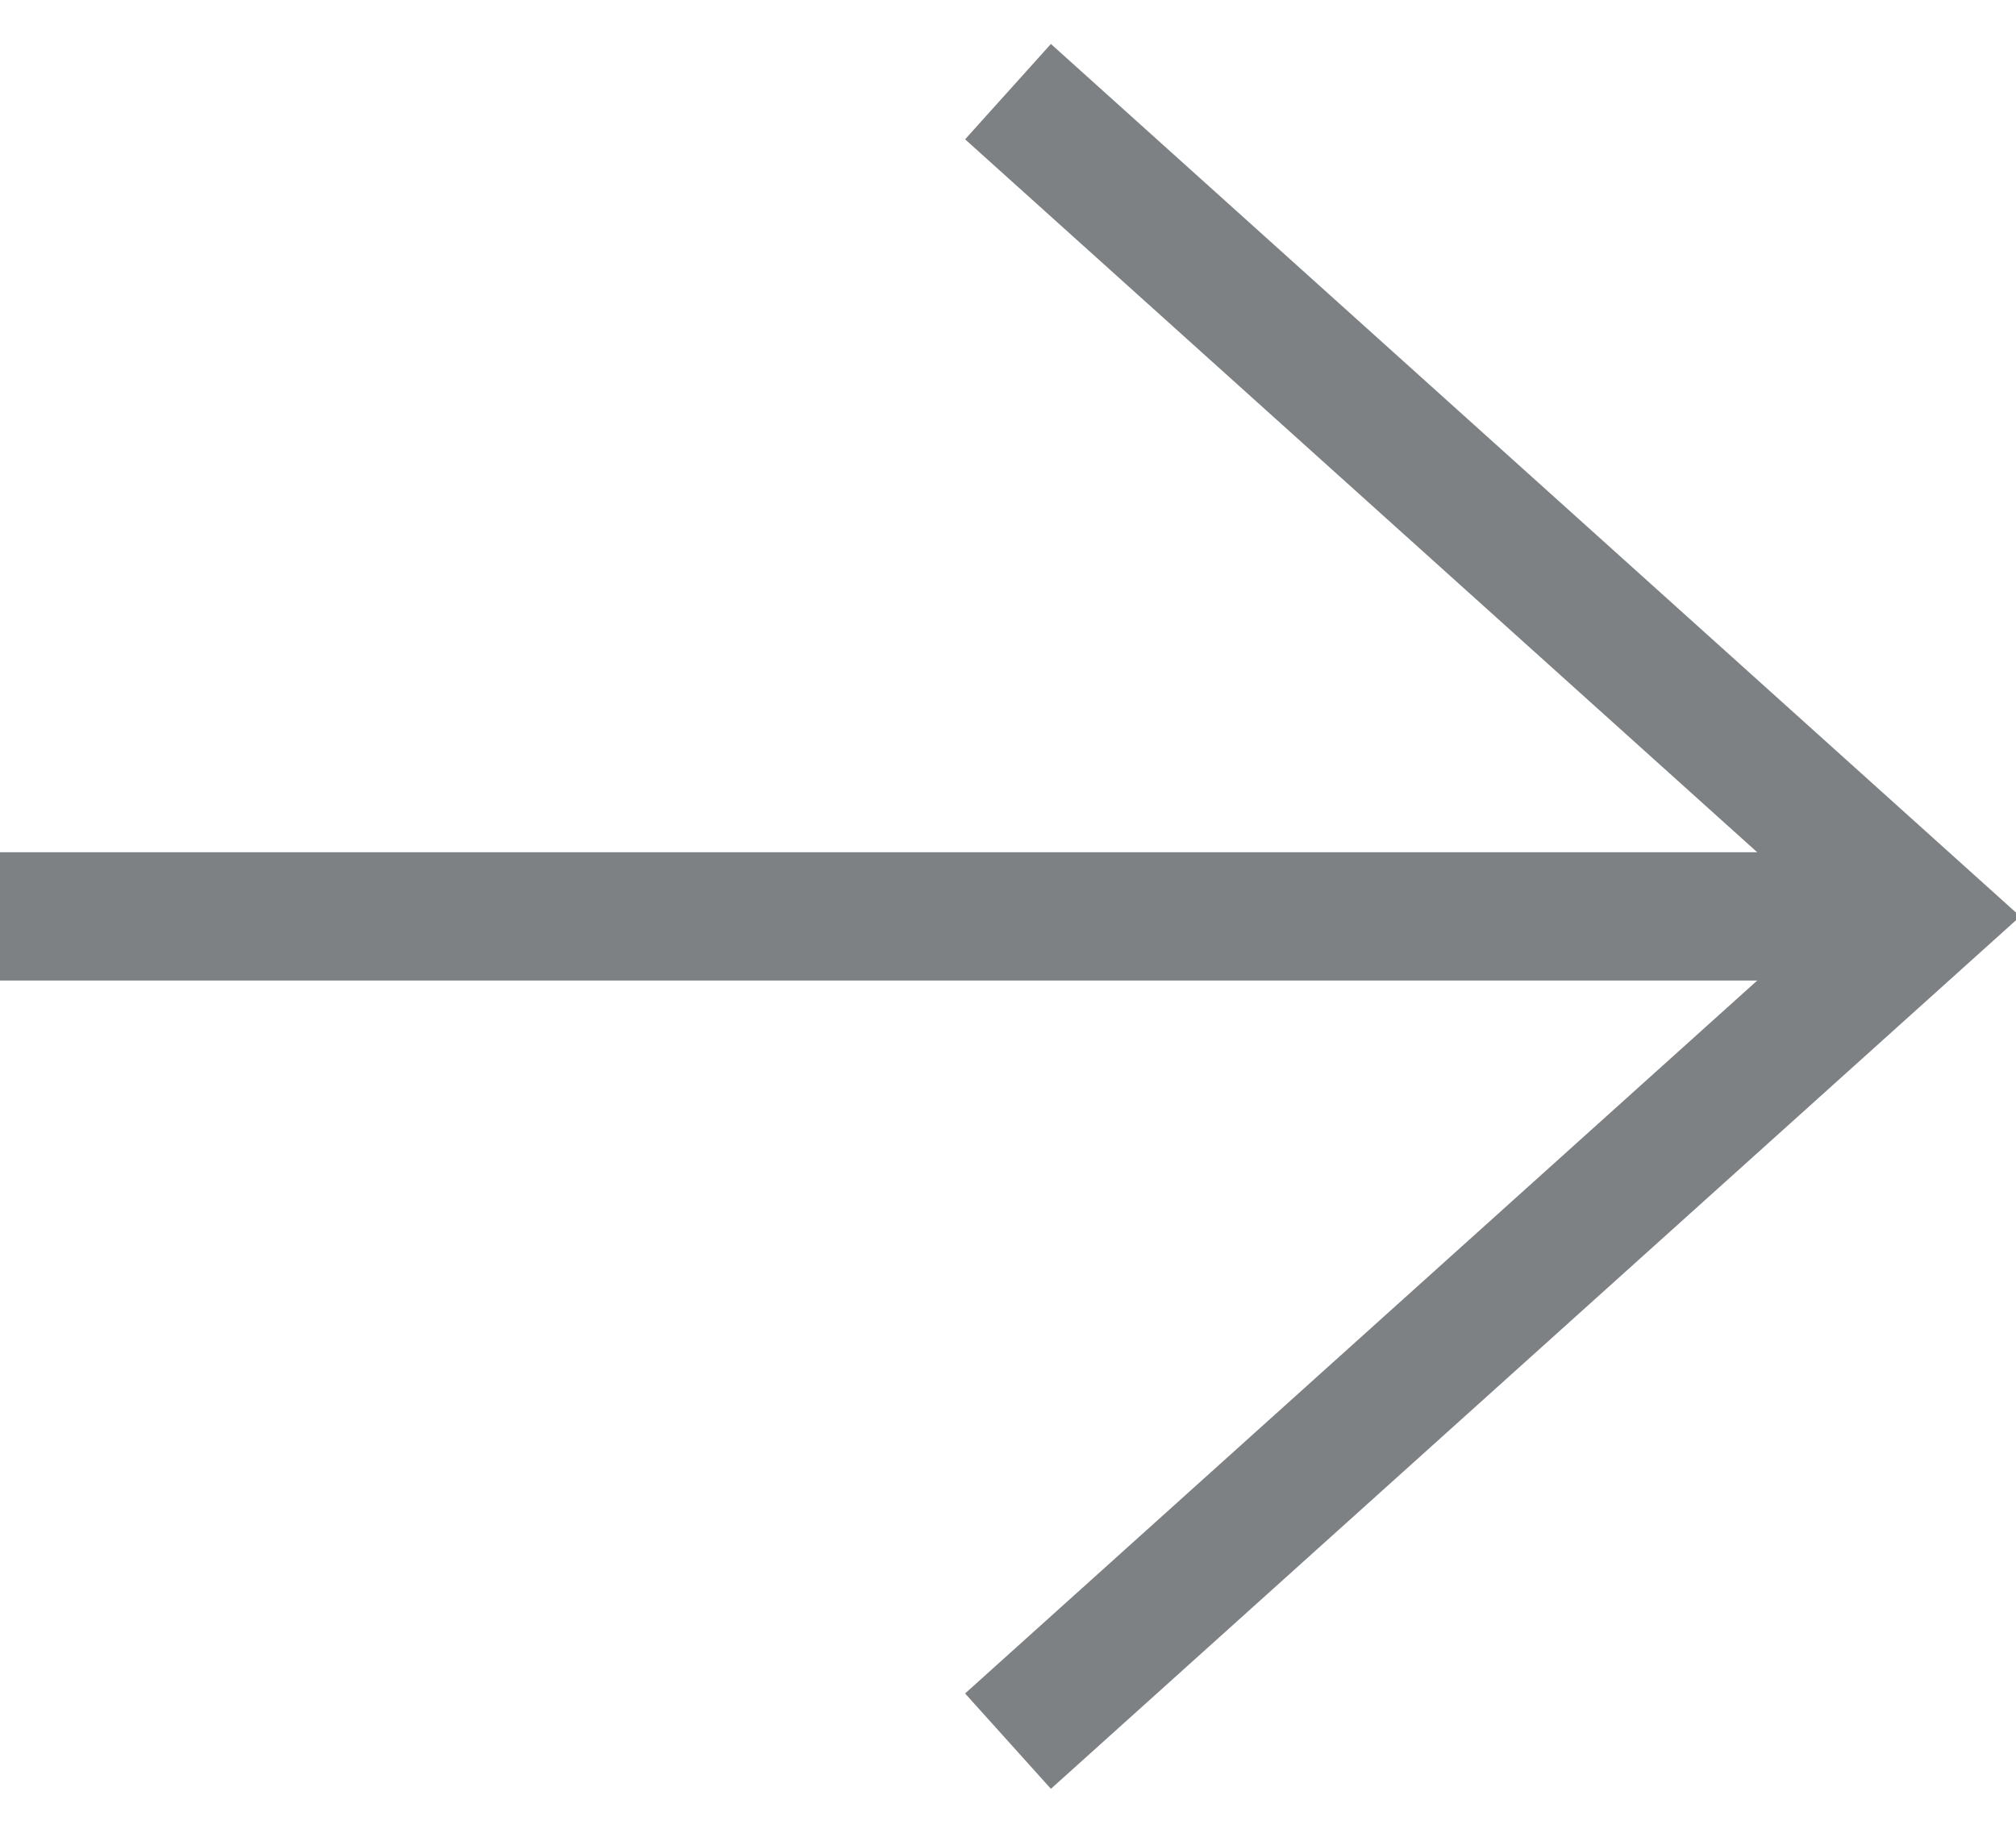 <svg xmlns="http://www.w3.org/2000/svg" xmlns:xlink="http://www.w3.org/1999/xlink" width="22" height="20" version="1.1" viewBox="0 0 22 20"><title>F9A8D392-8331-45B1-BFF1-6DC0CB2FD309</title><desc>Created with sketchtool.</desc><g id="pagination" fill="none" fill-rule="evenodd" stroke="none" stroke-width="1" transform="translate(-297, -2)"><g id="ICONS/Icons-22/back-arrow" stroke="#7E8184" stroke-width="1.4"><g transform="translate(308, 12) scale(-1, 1) translate(-308, -12) translate(296, 0)"><g id="Group-3-Copy" transform="translate(2, 3)"><polyline id="Path-5" points="0 0 10 9 0 18" transform="translate(5, 9) scale(-1, 1) translate(-5, -9)"/><path id="Path-8" d="M1,9 L21,9"/></g></g></g></g></svg>